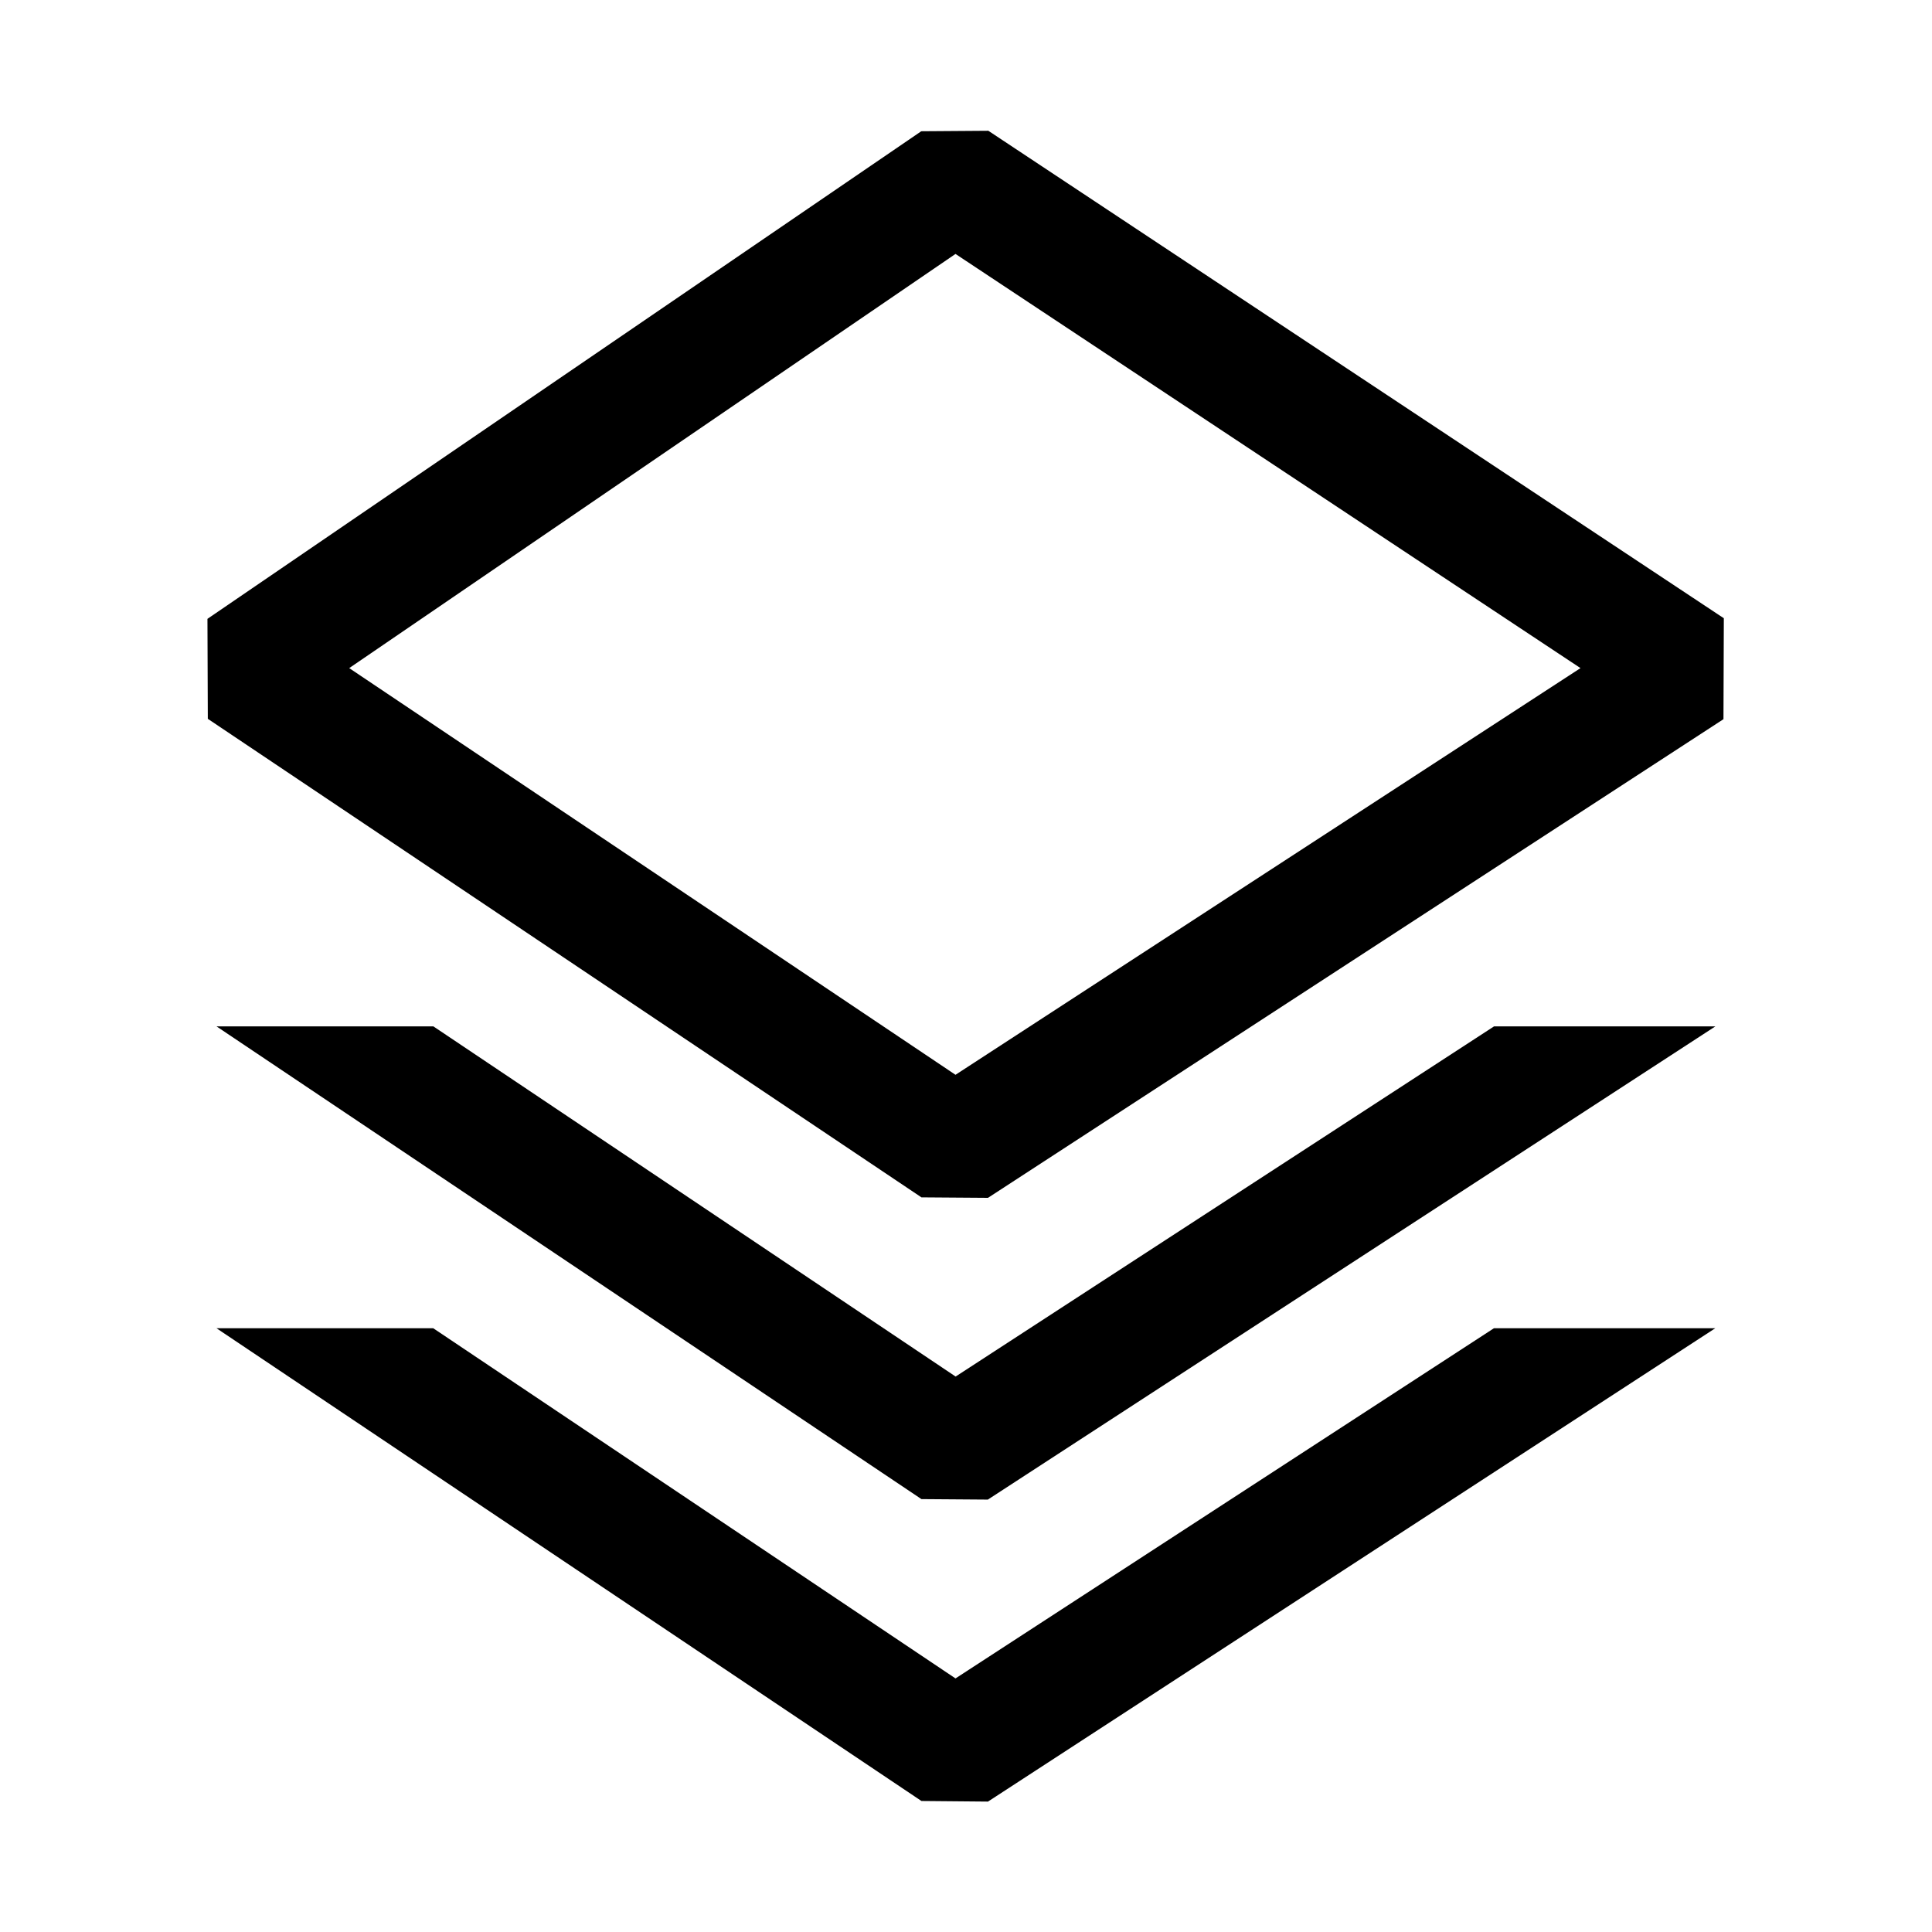 <svg xmlns="http://www.w3.org/2000/svg" width="16" height="16" viewBox="0 0 16 16"><path fill-rule="evenodd" d="m7.627 1.087.558-.004 6.091 4.037-.003.836L8.182 9.92l-.551-.004-5.91-3.963-.003-.828 5.91-4.037Zm.286 1.016-5.021 3.43 5.021 3.368 5.176-3.368-5.176-3.43ZM1.793 8.5l5.838 3.915.55.004L14.206 8.5h-1.833l-4.459 2.9-4.325-2.9H1.793Zm5.838 6.415L1.793 11h1.795l4.325 2.9 4.459-2.9h1.833l-6.023 3.92-.551-.005Z" clip-rule="evenodd"/></svg>
